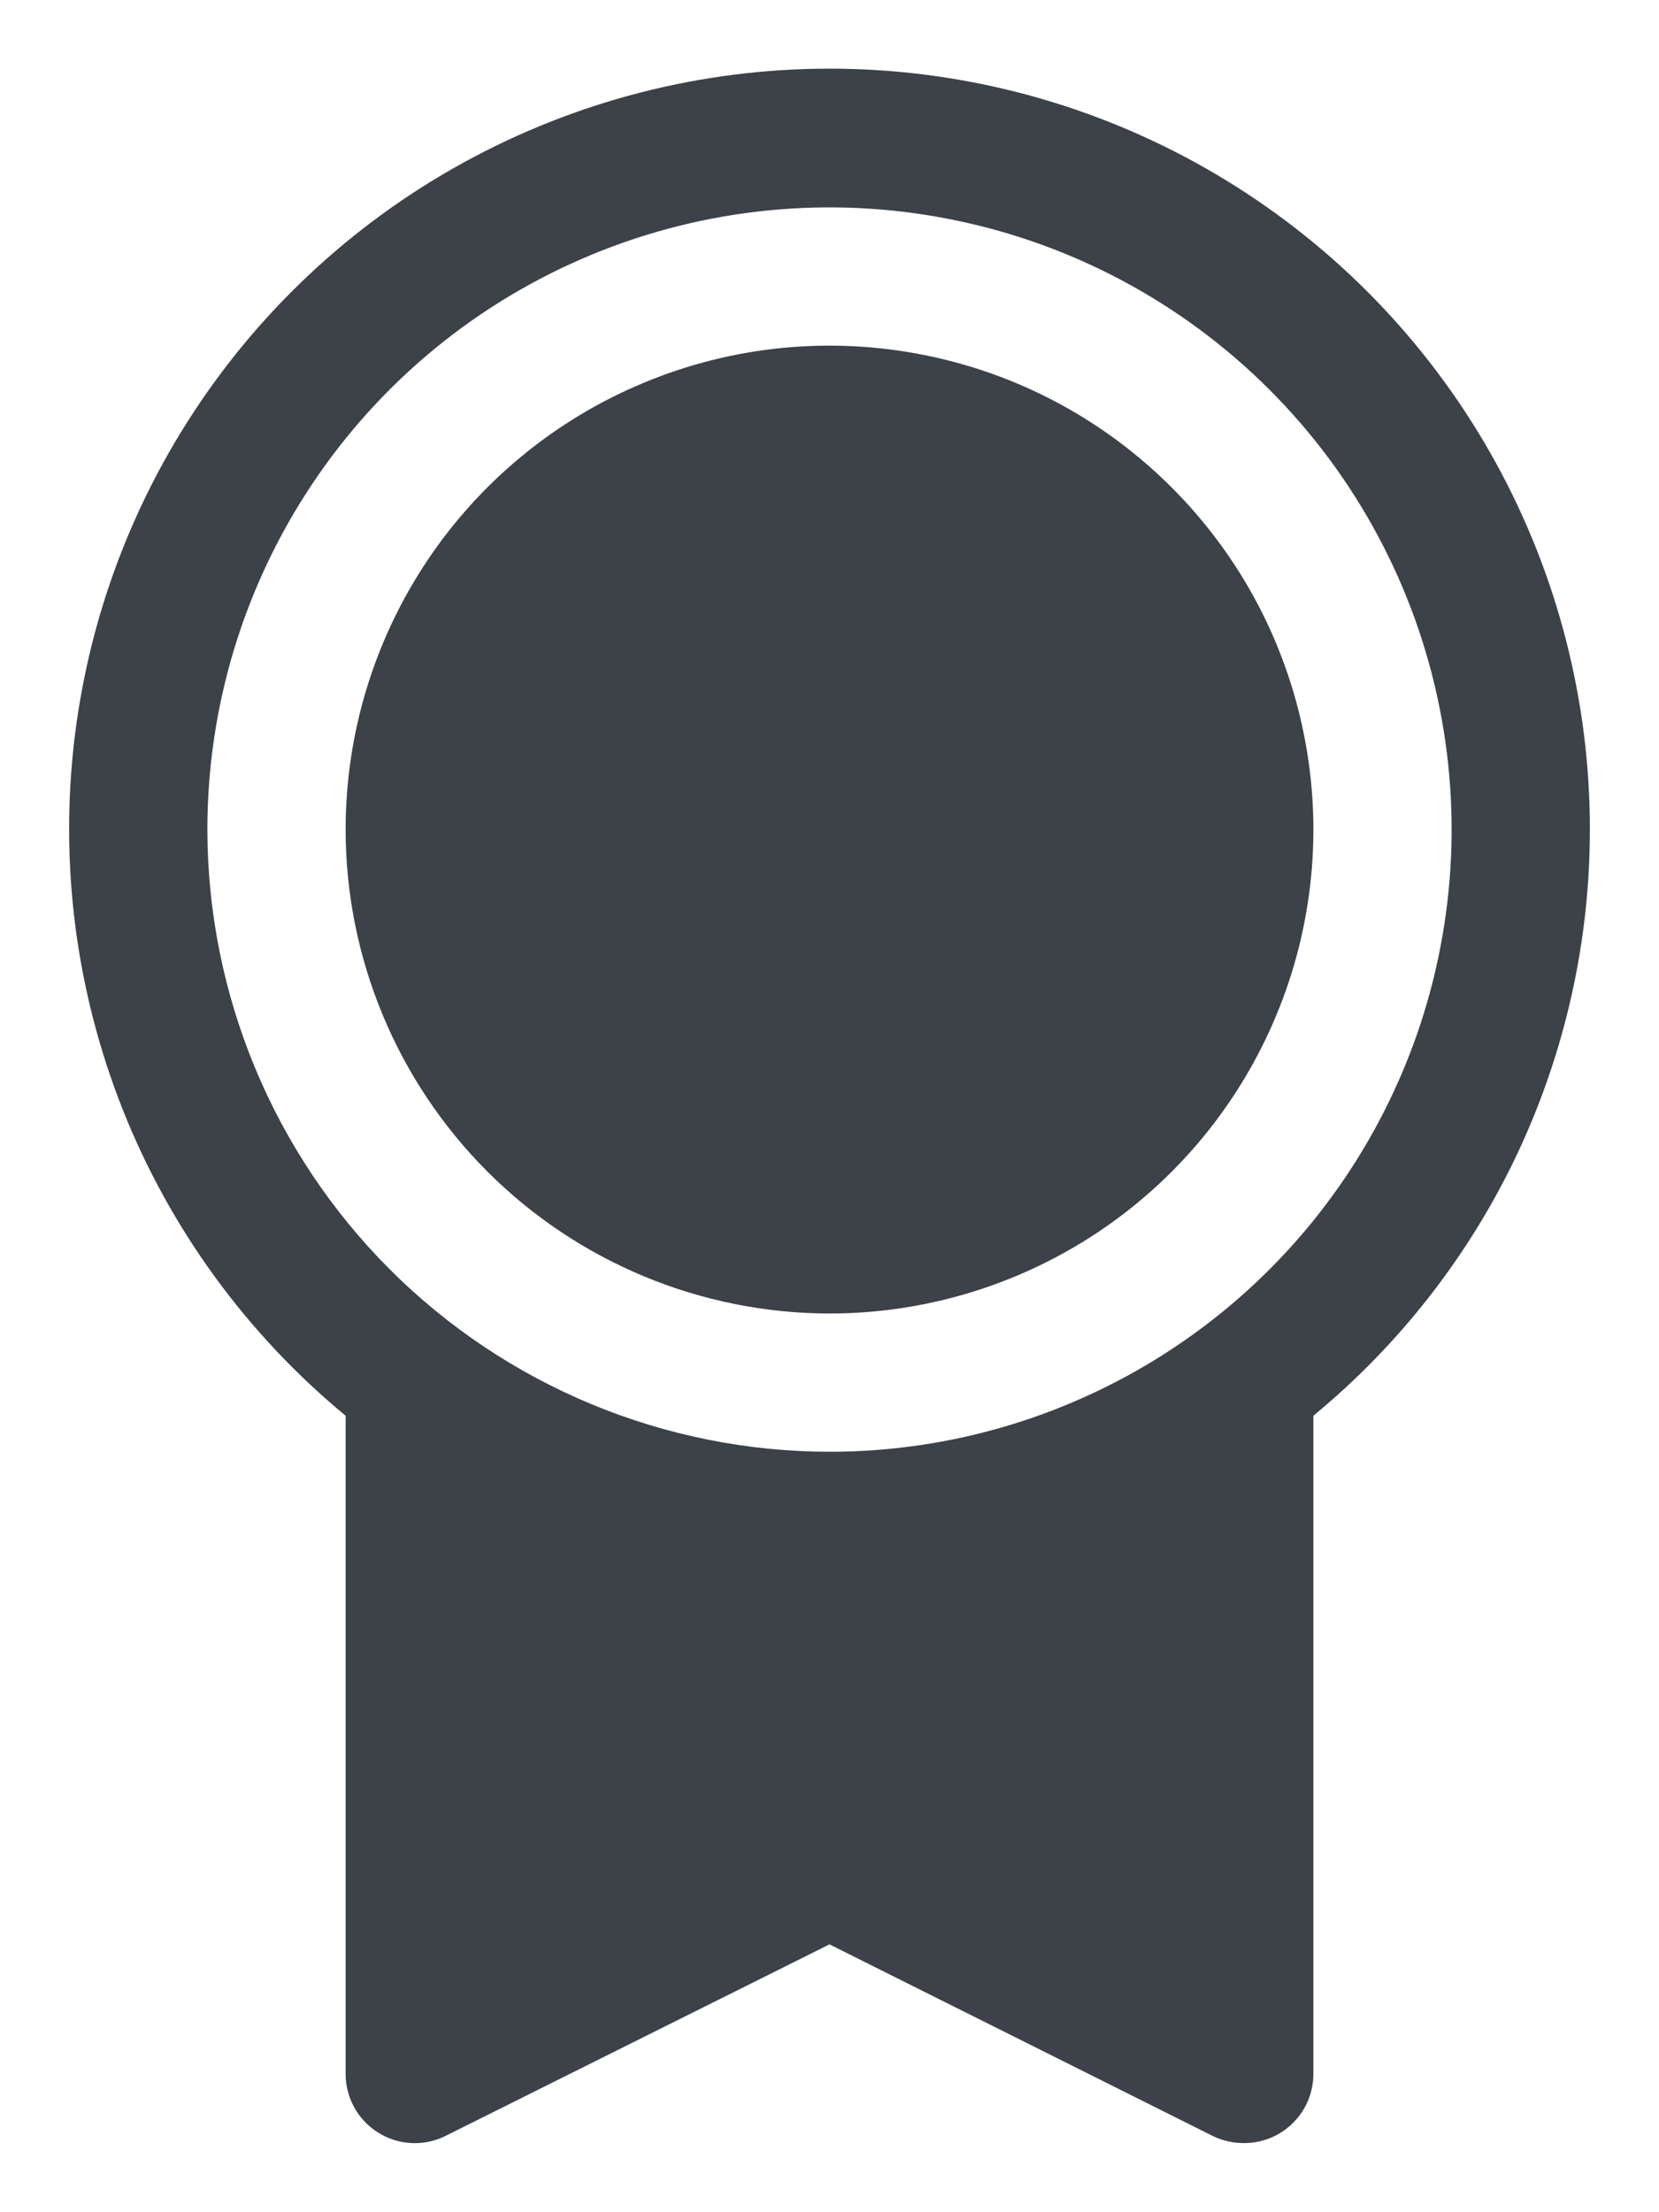 <svg width="18" height="24" viewBox="0 0 18 24" fill="none" xmlns="http://www.w3.org/2000/svg">
<path d="M17.25 9C17.251 7.61 16.9 6.242 16.231 5.023C15.562 3.805 14.595 2.775 13.421 2.03C12.248 1.285 10.904 0.848 9.517 0.761C8.129 0.674 6.742 0.939 5.484 1.532C4.227 2.124 3.139 3.025 2.323 4.15C1.506 5.275 0.987 6.589 0.814 7.968C0.641 9.348 0.82 10.749 1.333 12.041C1.846 13.333 2.678 14.474 3.75 15.359V22.5C3.75 22.628 3.783 22.754 3.845 22.865C3.907 22.977 3.997 23.071 4.106 23.138C4.214 23.206 4.339 23.244 4.466 23.25C4.594 23.256 4.721 23.229 4.836 23.171L9 21.094L13.165 23.176C13.27 23.226 13.384 23.251 13.5 23.25C13.699 23.25 13.89 23.171 14.03 23.03C14.171 22.89 14.25 22.699 14.25 22.5V15.359C15.188 14.586 15.944 13.615 16.463 12.516C16.981 11.416 17.25 10.216 17.25 9ZM2.25 9C2.25 7.665 2.646 6.36 3.388 5.25C4.129 4.14 5.183 3.275 6.417 2.764C7.65 2.253 9.007 2.119 10.317 2.38C11.626 2.64 12.829 3.283 13.773 4.227C14.717 5.171 15.36 6.374 15.62 7.683C15.881 8.992 15.747 10.35 15.236 11.583C14.725 12.816 13.86 13.871 12.75 14.612C11.64 15.354 10.335 15.75 9 15.75C7.21 15.748 5.495 15.036 4.229 13.771C2.964 12.505 2.252 10.79 2.25 9ZM3.75 9C3.75 7.962 4.058 6.947 4.635 6.083C5.212 5.22 6.032 4.547 6.991 4.15C7.95 3.752 9.006 3.648 10.024 3.851C11.043 4.053 11.978 4.553 12.712 5.288C13.447 6.022 13.947 6.957 14.149 7.976C14.352 8.994 14.248 10.05 13.85 11.009C13.453 11.968 12.78 12.788 11.917 13.365C11.053 13.942 10.038 14.25 9 14.25C7.608 14.248 6.274 13.695 5.289 12.711C4.305 11.726 3.751 10.392 3.75 9Z" fill="#3D4148"/>
</svg>
